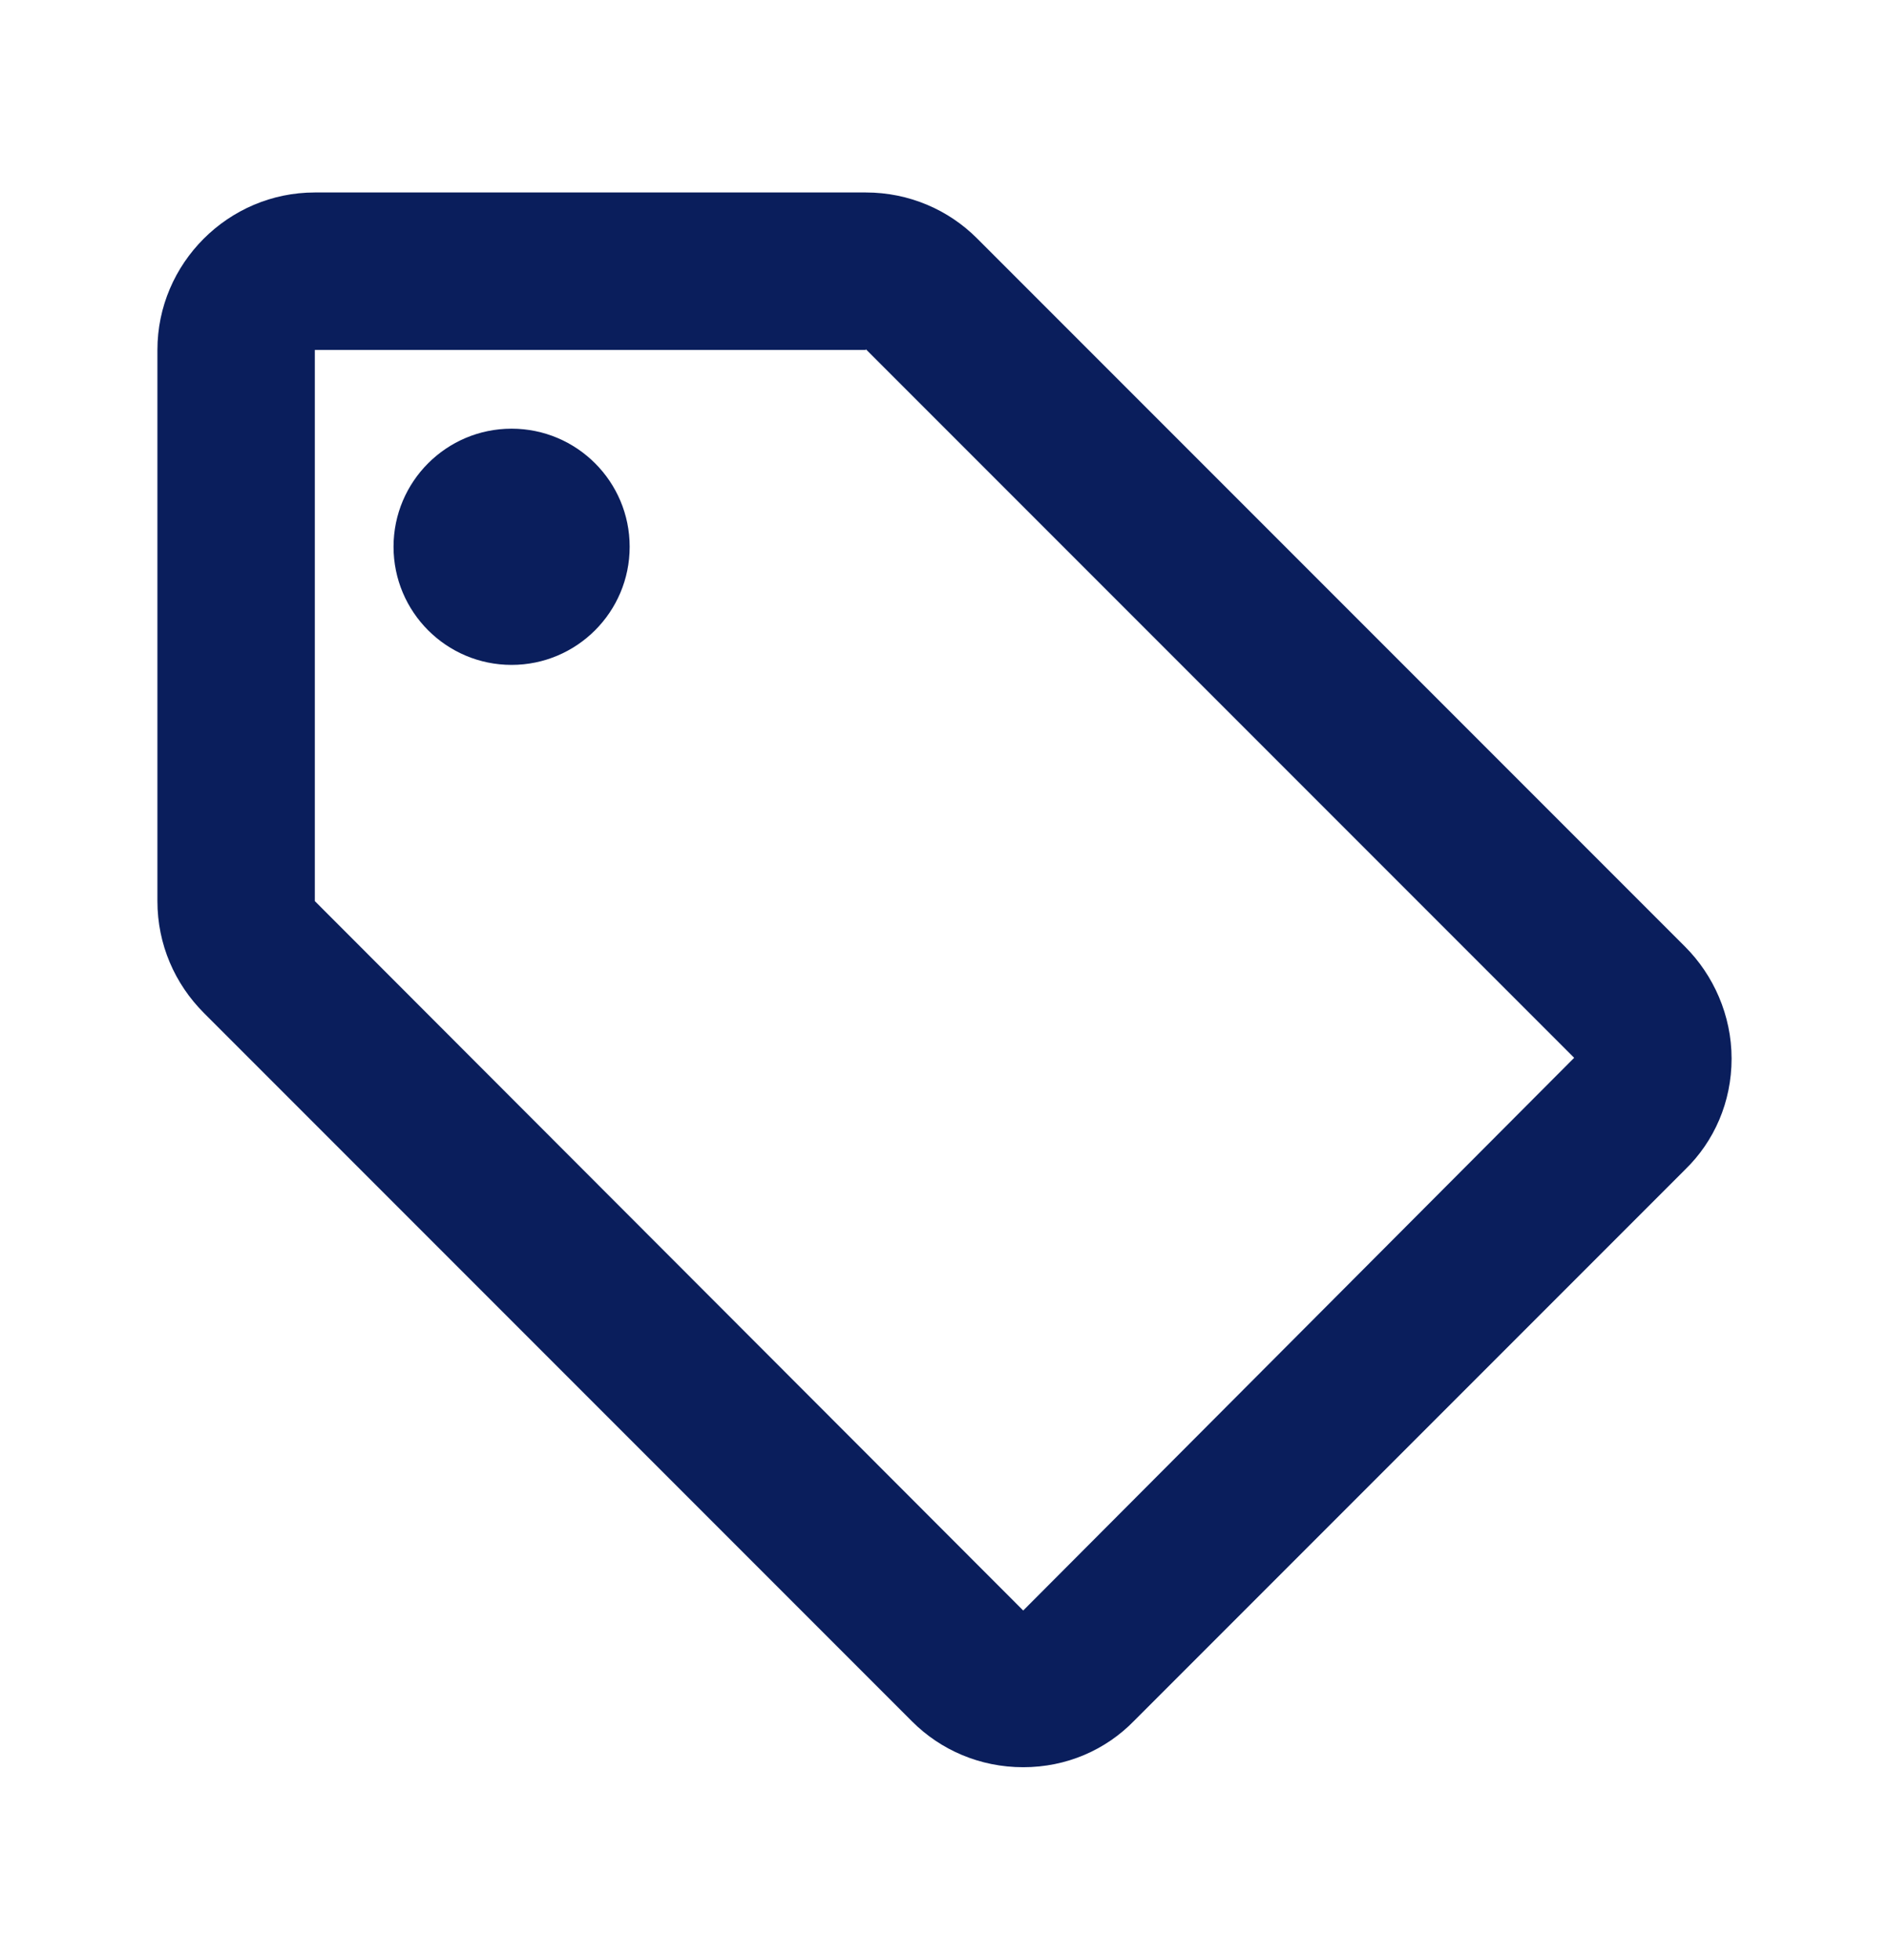 <svg width="27" height="28" viewBox="0 0 27 28" fill="none" xmlns="http://www.w3.org/2000/svg">
<path d="M24.086 13.527L13.961 3.402C13.556 2.998 12.994 2.75 12.375 2.75H4.5C3.263 2.75 2.25 3.763 2.25 5V12.875C2.25 13.494 2.498 14.056 2.914 14.473L13.039 24.598C13.444 25.003 14.006 25.25 14.625 25.25C15.244 25.25 15.806 25.003 16.211 24.586L24.086 16.711C24.503 16.306 24.75 15.744 24.75 15.125C24.75 14.506 24.491 13.932 24.086 13.527ZM14.625 23.011L4.5 12.875V5H12.375V4.989L22.5 15.114L14.625 23.011V23.011Z" fill="#0A1E5C"/>
<path d="M7.312 9.5C8.244 9.5 9 8.744 9 7.812C9 6.881 8.244 6.125 7.312 6.125C6.381 6.125 5.625 6.881 5.625 7.812C5.625 8.744 6.381 9.5 7.312 9.5Z" fill="#0A1E5C"/>
</svg>
